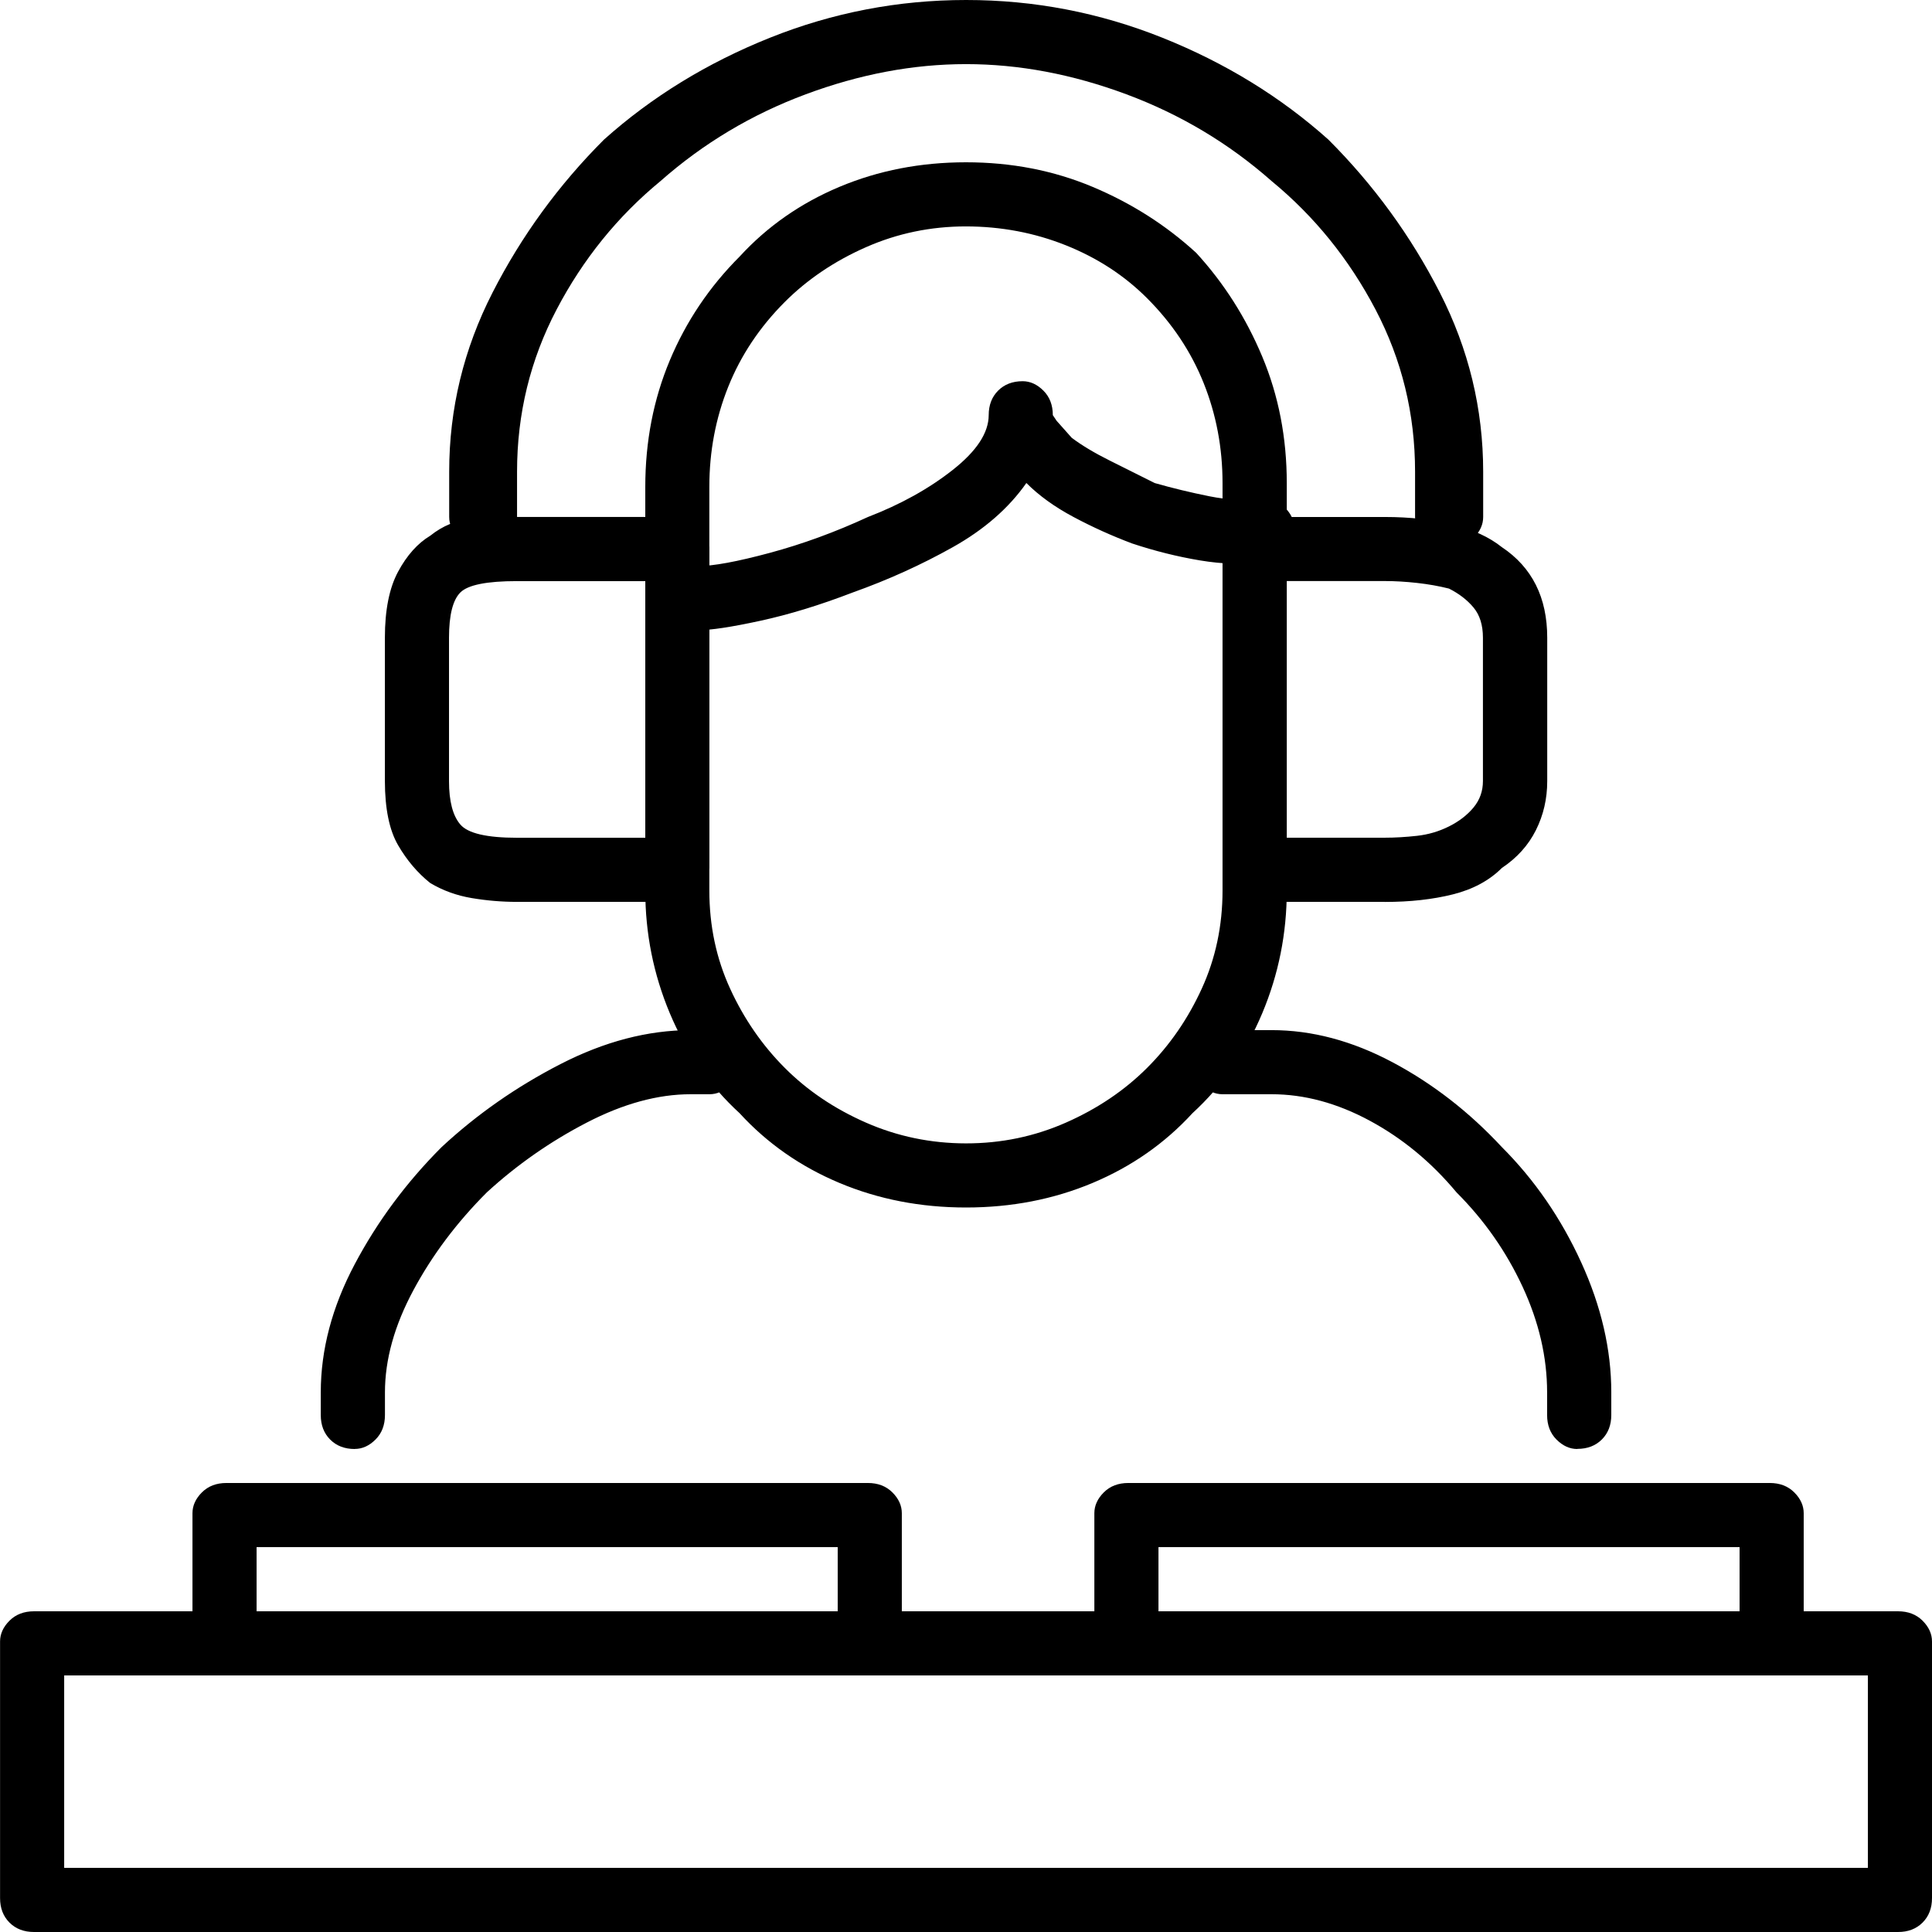 <?xml version="1.0" standalone="no"?><!DOCTYPE svg PUBLIC "-//W3C//DTD SVG 1.1//EN" "http://www.w3.org/Graphics/SVG/1.1/DTD/svg11.dtd"><svg t="1602325959540" class="icon" viewBox="0 0 1024 1024" version="1.1" xmlns="http://www.w3.org/2000/svg" p-id="2466" xmlns:xlink="http://www.w3.org/1999/xlink" width="24" height="24"><defs><style type="text/css"></style></defs><path d="M188 768q-8 0-12.992-4.992t-4.992-12.992v-12q0-34.016 18.016-68T234.048 608q28-26.016 63.008-44t68.992-18.016h10.016q6.016 0 11.008 4.992t4.992 12.992q0 6.016-4.992 11.008t-11.008 4.992h-10.016q-26.016 0-55.008 15.008t-52.992 36.992q-24 24-39.008 52t-15.008 54.016v12q0 8-4.992 12.992t-11.008 4.992z m648 0q-6.016 0-11.008-4.992t-4.992-12.992v-12q0-28-12.992-56t-35.008-50.016q-20-24-46.016-38.016t-52-14.016h-26.016q-6.016 0-11.008-4.992t-4.992-11.008q0-8 4.992-12.992t11.008-4.992h26.016q32 0 64 16.992t58.016 44.992q26.016 26.016 42.016 60.992t16 68.992v12q0 8-4.992 12.992t-12.992 4.992zM512 640q-36 0-67.008-12.992t-52.992-36.992q-24-22.016-36.992-52.992t-12.992-64.992V258.016q0-36 12.992-67.008T392 136q22.016-24 52.992-36.992T512 86.016t67.008 12.992 55.008 35.008q22.016 24 35.008 55.008t12.992 67.008v216q0 34.016-12.992 64.992t-36.992 52.992q-22.016 24-52.992 36.992T512.032 640z m0-520q-28 0-52.992 11.008T416 160q-20 20-30.016 44.992t-10.016 52.992v214.016q0 28 11.008 52t28.992 42.016 43.008 28.992 52.992 11.008 52.992-11.008 43.008-28.992 28.992-42.016 11.008-52V256q0-28-10.016-52.992t-30.016-44.992q-18.016-18.016-43.008-28t-52.992-10.016z m256 170.016q-8 0-12.992-4.992t-4.992-11.008v-24q0-46.016-20.992-86.016T674.016 96Q640 65.984 597.024 49.984t-84.992-16-84.992 16T350.048 96q-34.016 28-55.008 68t-20.992 86.016v24q0 6.016-4.992 11.008t-12.992 4.992-12.992-4.992-4.992-11.008v-24q0-50.016 23.008-95.008t59.008-80.992q38.016-34.016 88-54.016T512.096 0t104 20 88 54.016q36 36 59.008 80.992t23.008 95.008v24q0 6.016-4.992 11.008t-12.992 4.992z m-409.984 188H274.016q-12 0-24-2.016t-22.016-8q-10.016-8-16.992-20t-7.008-34.016v-76q0-22.016 7.008-35.008t16.992-19.008q10.016-8 22.016-8.992t24-0.992h84q8 0 12.992 4.992t4.992 11.008v170.016q0 8-4.992 12.992t-12.992 4.992zM274.016 308q-24 0-30.016 6.016t-6.016 24v76q0 16 6.016 23.008t30.016 7.008h68v-136H274.016z m460 170.016h-68q-8 0-12.992-4.992t-4.992-12.992V290.016q0-6.016 4.992-11.008t12.992-4.992h68q20 0 36 4t26.016 12q12 8 18.016 20t6.016 28v76q0 14.016-6.016 26.016t-18.016 20q-10.016 10.016-26.016 14.016t-36 4z m-52-34.016h52q8 0 16.992-0.992t16.992-4.992 12.992-10.016 4.992-14.016v-76q0-10.016-4.992-16T768 311.968q-8-2.016-16.992-3.008t-16.992-0.992h-52v136zM1006.016 1024H18.016q-8 0-12.992-4.992t-4.992-12.992v-136q0-6.016 4.992-11.008t12.992-4.992h988q8 0 12.992 4.992t4.992 11.008v136q0 8-4.992 12.992t-12.992 4.992zM34.016 990.016h956V888H34.016v102.016z m425.984-102.016H120q-8 0-12.992-4.992t-4.992-12.992v-68q0-6.016 4.992-11.008t12.992-4.992h340q8 0 12.992 4.992t4.992 11.008v68q0 8-4.992 12.992t-12.992 4.992zM136 854.016h308v-34.016H136v34.016z m802.016 33.984H598.016q-8 0-12.992-4.992t-4.992-12.992v-68q0-6.016 4.992-11.008t12.992-4.992h340q8 0 12.992 4.992t4.992 11.008v68q0 8-4.992 12.992t-12.992 4.992z m-324-33.984h308v-34.016h-308v34.016z m-244-520q-6.016 0-11.008-4.992t-4.992-11.008q0-8 4.992-12.992t11.008-4.992q12 0 38.016-7.008t52-19.008q26.016-10.016 44.992-24.992t19.008-28.992q0-8 4.992-12.992t12.992-4.992q6.016 0 11.008 4.992t4.992 12.992l2.016 3.008 8 8.992q8 6.016 20 12l24 12q14.016 4 28.992 7.008t27.008 0.992q8 0 12.992 4.992t4.992 11.008q2.016 8-3.008 12.992t-12.992 4.992q-16 2.016-34.016-0.992t-36-8.992q-16-6.016-31.008-14.016T544 256q-14.016 20-39.008 34.016t-52.992 24q-26.016 10.016-48.992 15.008t-32.992 4.992z" p-id="2467"></path></svg>